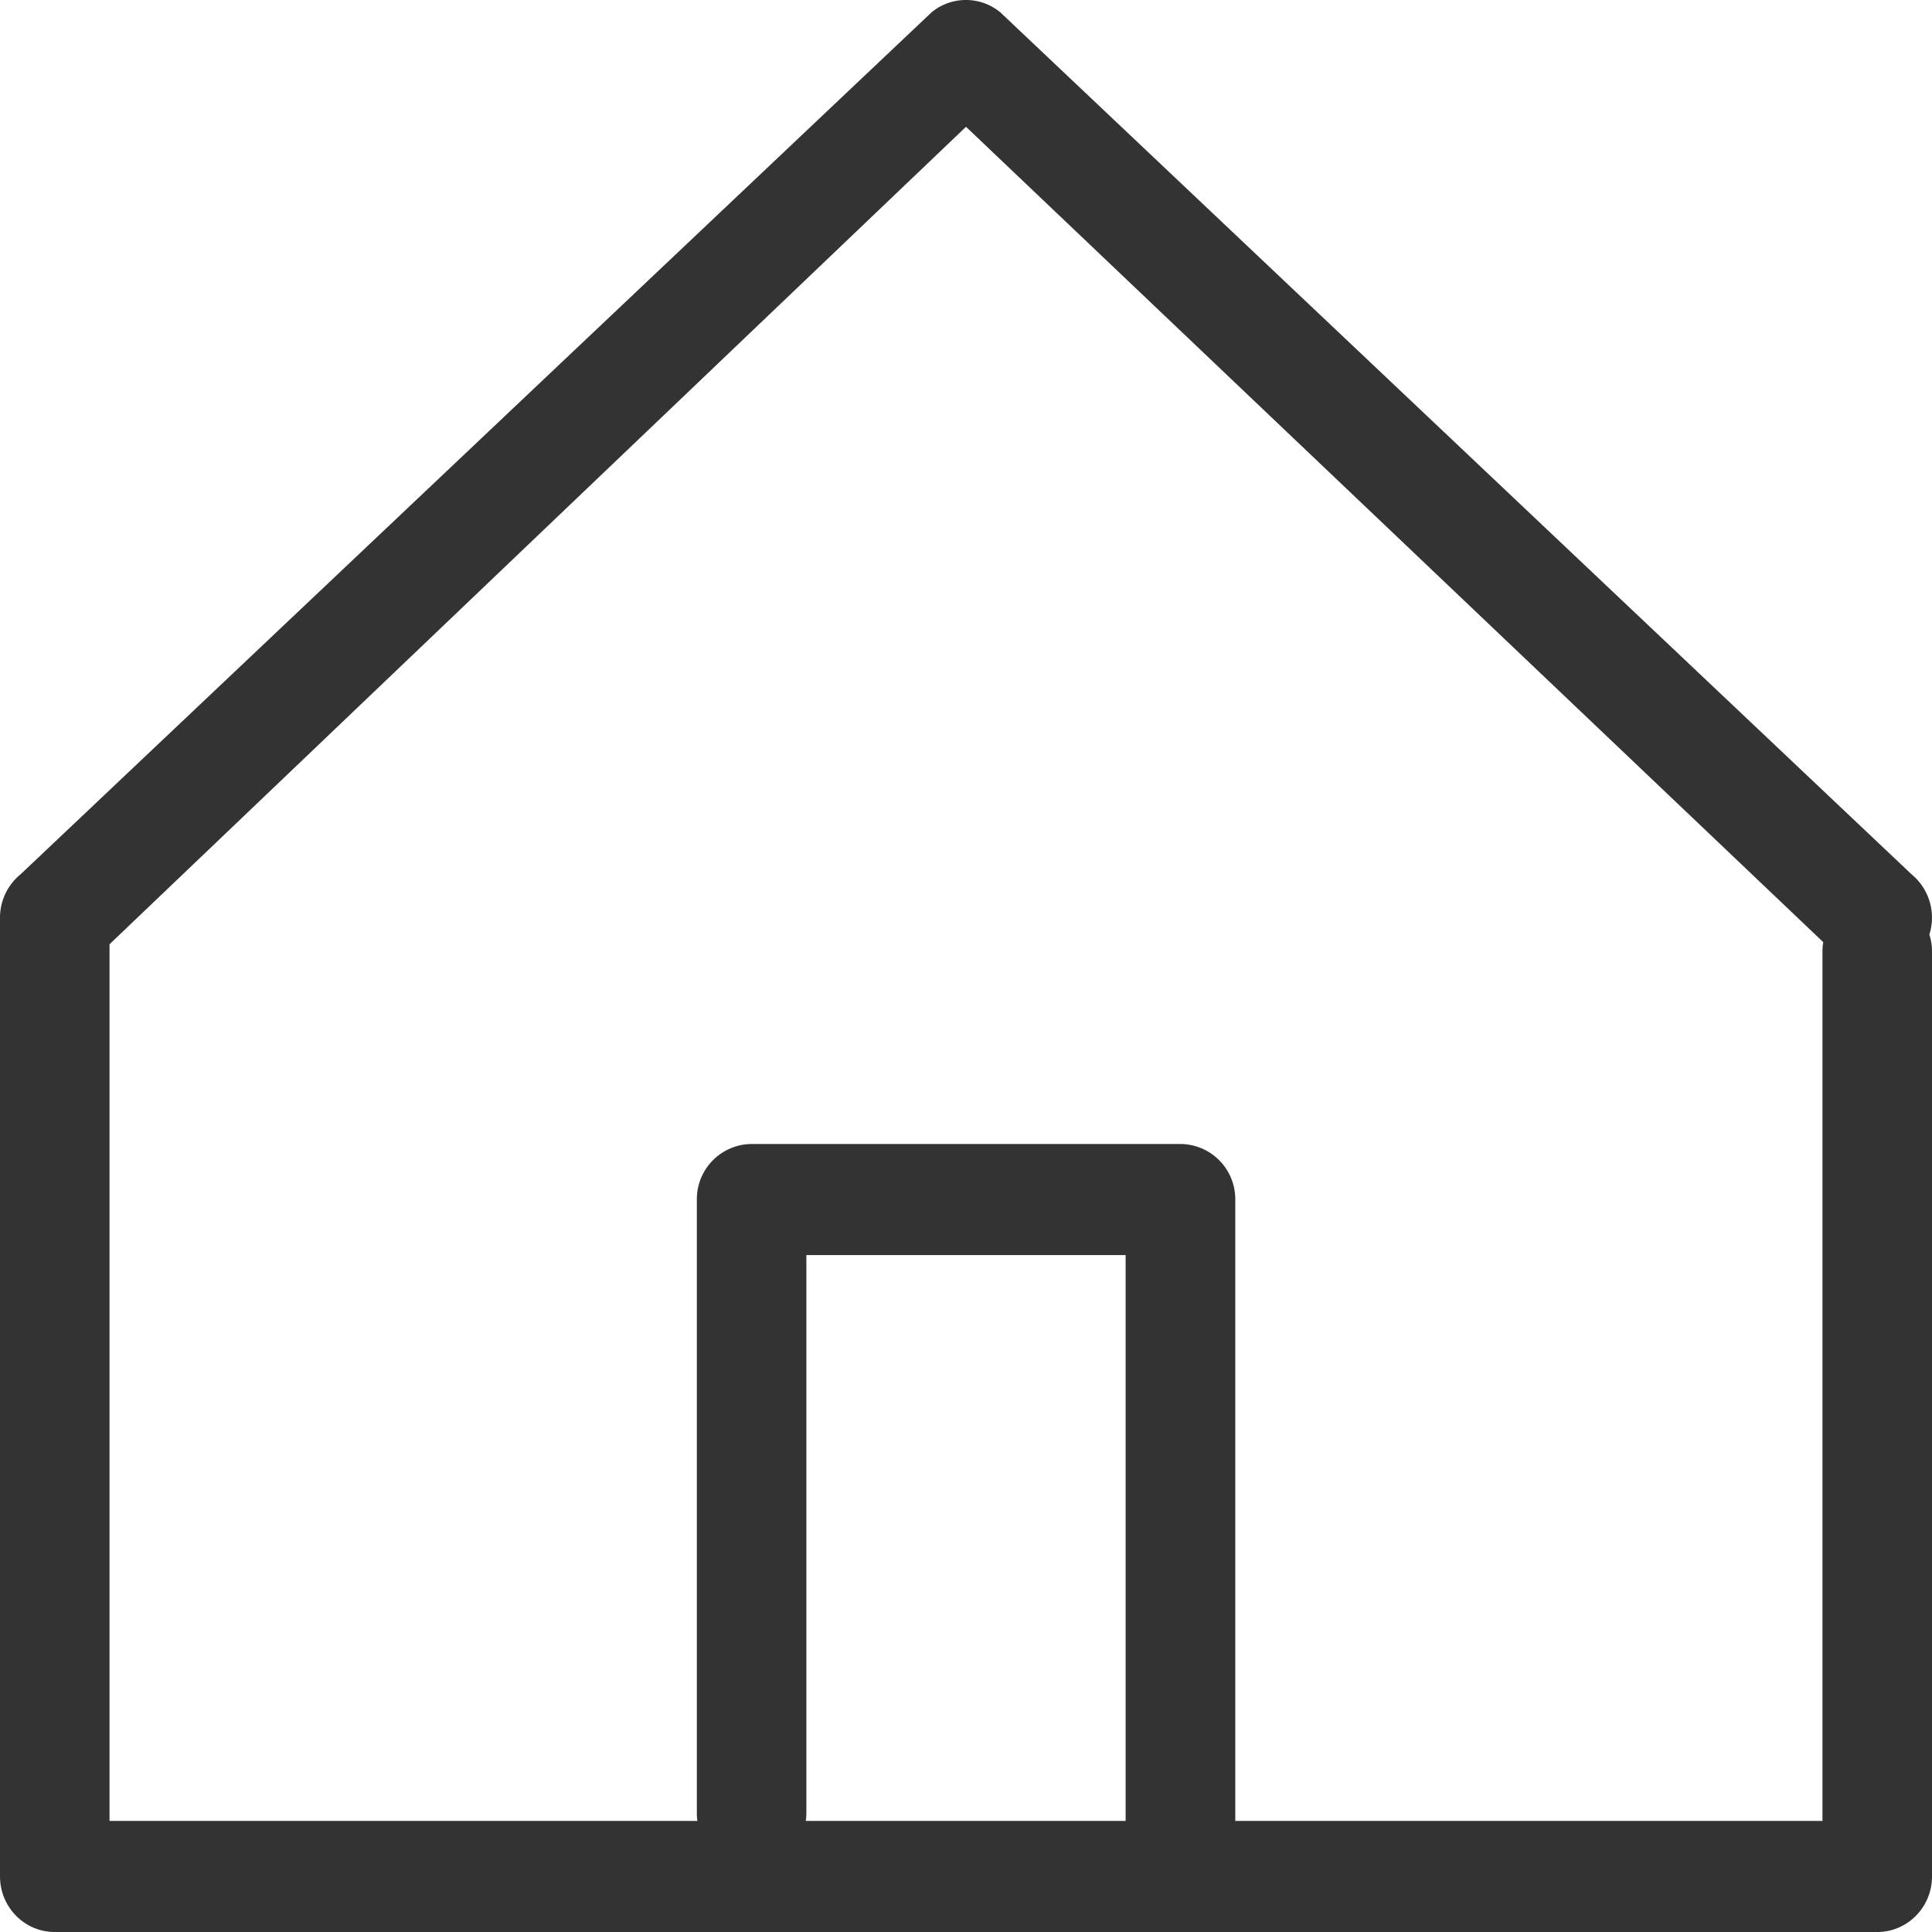 <svg xmlns="http://www.w3.org/2000/svg" width="16" height="16" viewBox="0 0 16 16">
    <path fill="#333" fill-rule="nonzero" d="M15.547 7.422a.457.457 0 0 0-.454.46v7.198H10.23V9.934a.457.457 0 0 0-.453-.46H6.225a.457.457 0 0 0-.454.46v5.081c0 .254.203.46.454.46.25 0 .453-.206.453-.46v-4.621h2.644v4.686H.907V7.82L8 1.05l7.263 6.908c.196.16.48.127.637-.071a.465.465 0 0 0-.07-.647L8.283.101a.448.448 0 0 0-.567 0L.17 7.241a.463.463 0 0 0-.17.358v7.94c0 .255.203.461.453.461h15.094c.25 0 .453-.206.453-.46V7.882a.457.457 0 0 0-.453-.46z"/>
</svg>
